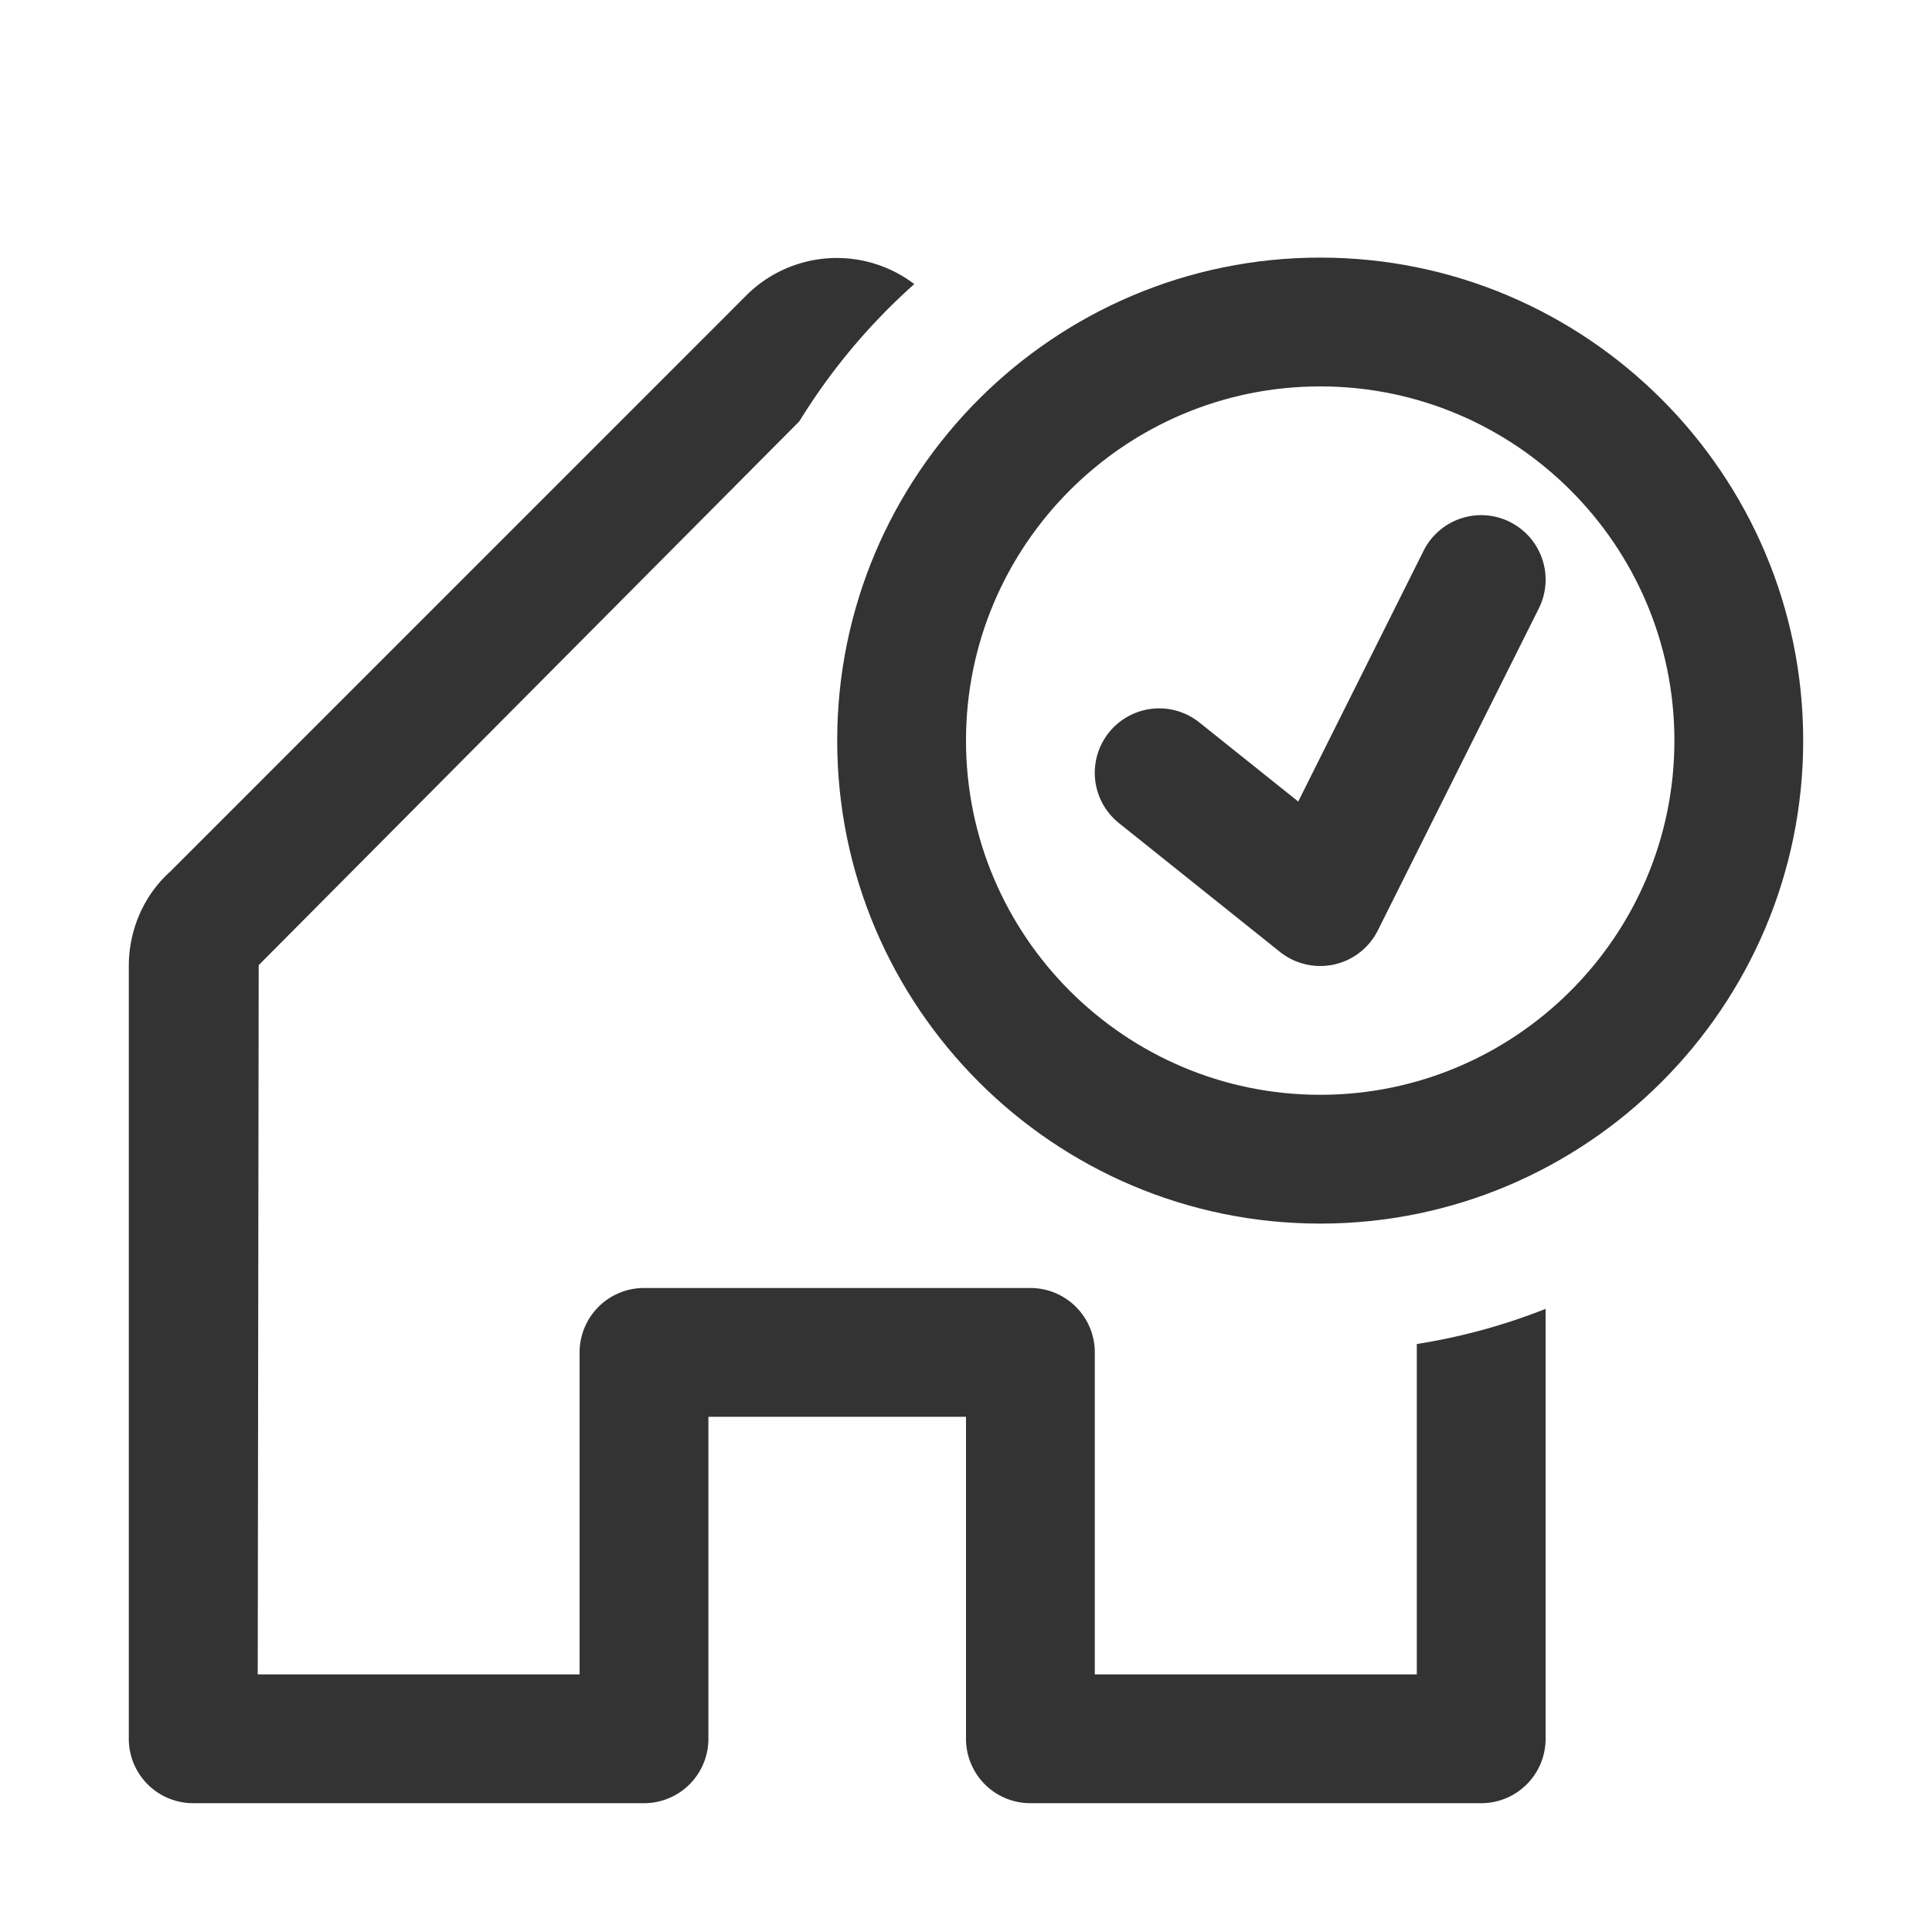 <svg xmlns="http://www.w3.org/2000/svg" viewBox="0 0 30 30"><style>.st2{fill:#333}</style><g id="Layer_1"><path class="st2" d="M24 27v-6.676a9.414 9.414 0 0 1-2 .546V26h-5v-5a1 1 0 0 0-1-1h-6a1 1 0 0 0-1 1v5H4.002l.015-11.013 8.396-8.446a9.553 9.553 0 0 1 1.784-2.13 1.99 1.99 0 0 0-2.584.152L2.64 13.537C2.234 13.903 2 14.437 2 15v12a1 1 0 0 0 1 1h7a1 1 0 0 0 1-1v-5h4v5a1 1 0 0 0 1 1h7a1 1 0 0 0 1-1z"/><path class="st2" d="M20.5 4C16.364 4 13 7.364 13 11.5s3.364 7.5 7.5 7.5 7.5-3.364 7.5-7.5S24.636 4 20.5 4zm0 13c-3.032 0-5.5-2.467-5.5-5.5S17.468 6 20.5 6 26 8.467 26 11.5 23.532 17 20.5 17z"/><path class="st2" d="M23.447 8.105a1 1 0 0 0-1.342.448l-1.946 3.893-1.534-1.227a1 1 0 0 0-1.25 1.562l2.5 2a1.004 1.004 0 0 0 .84.196.998.998 0 0 0 .68-.53l2.5-5a1 1 0 0 0-.448-1.341z"/></g></svg>

